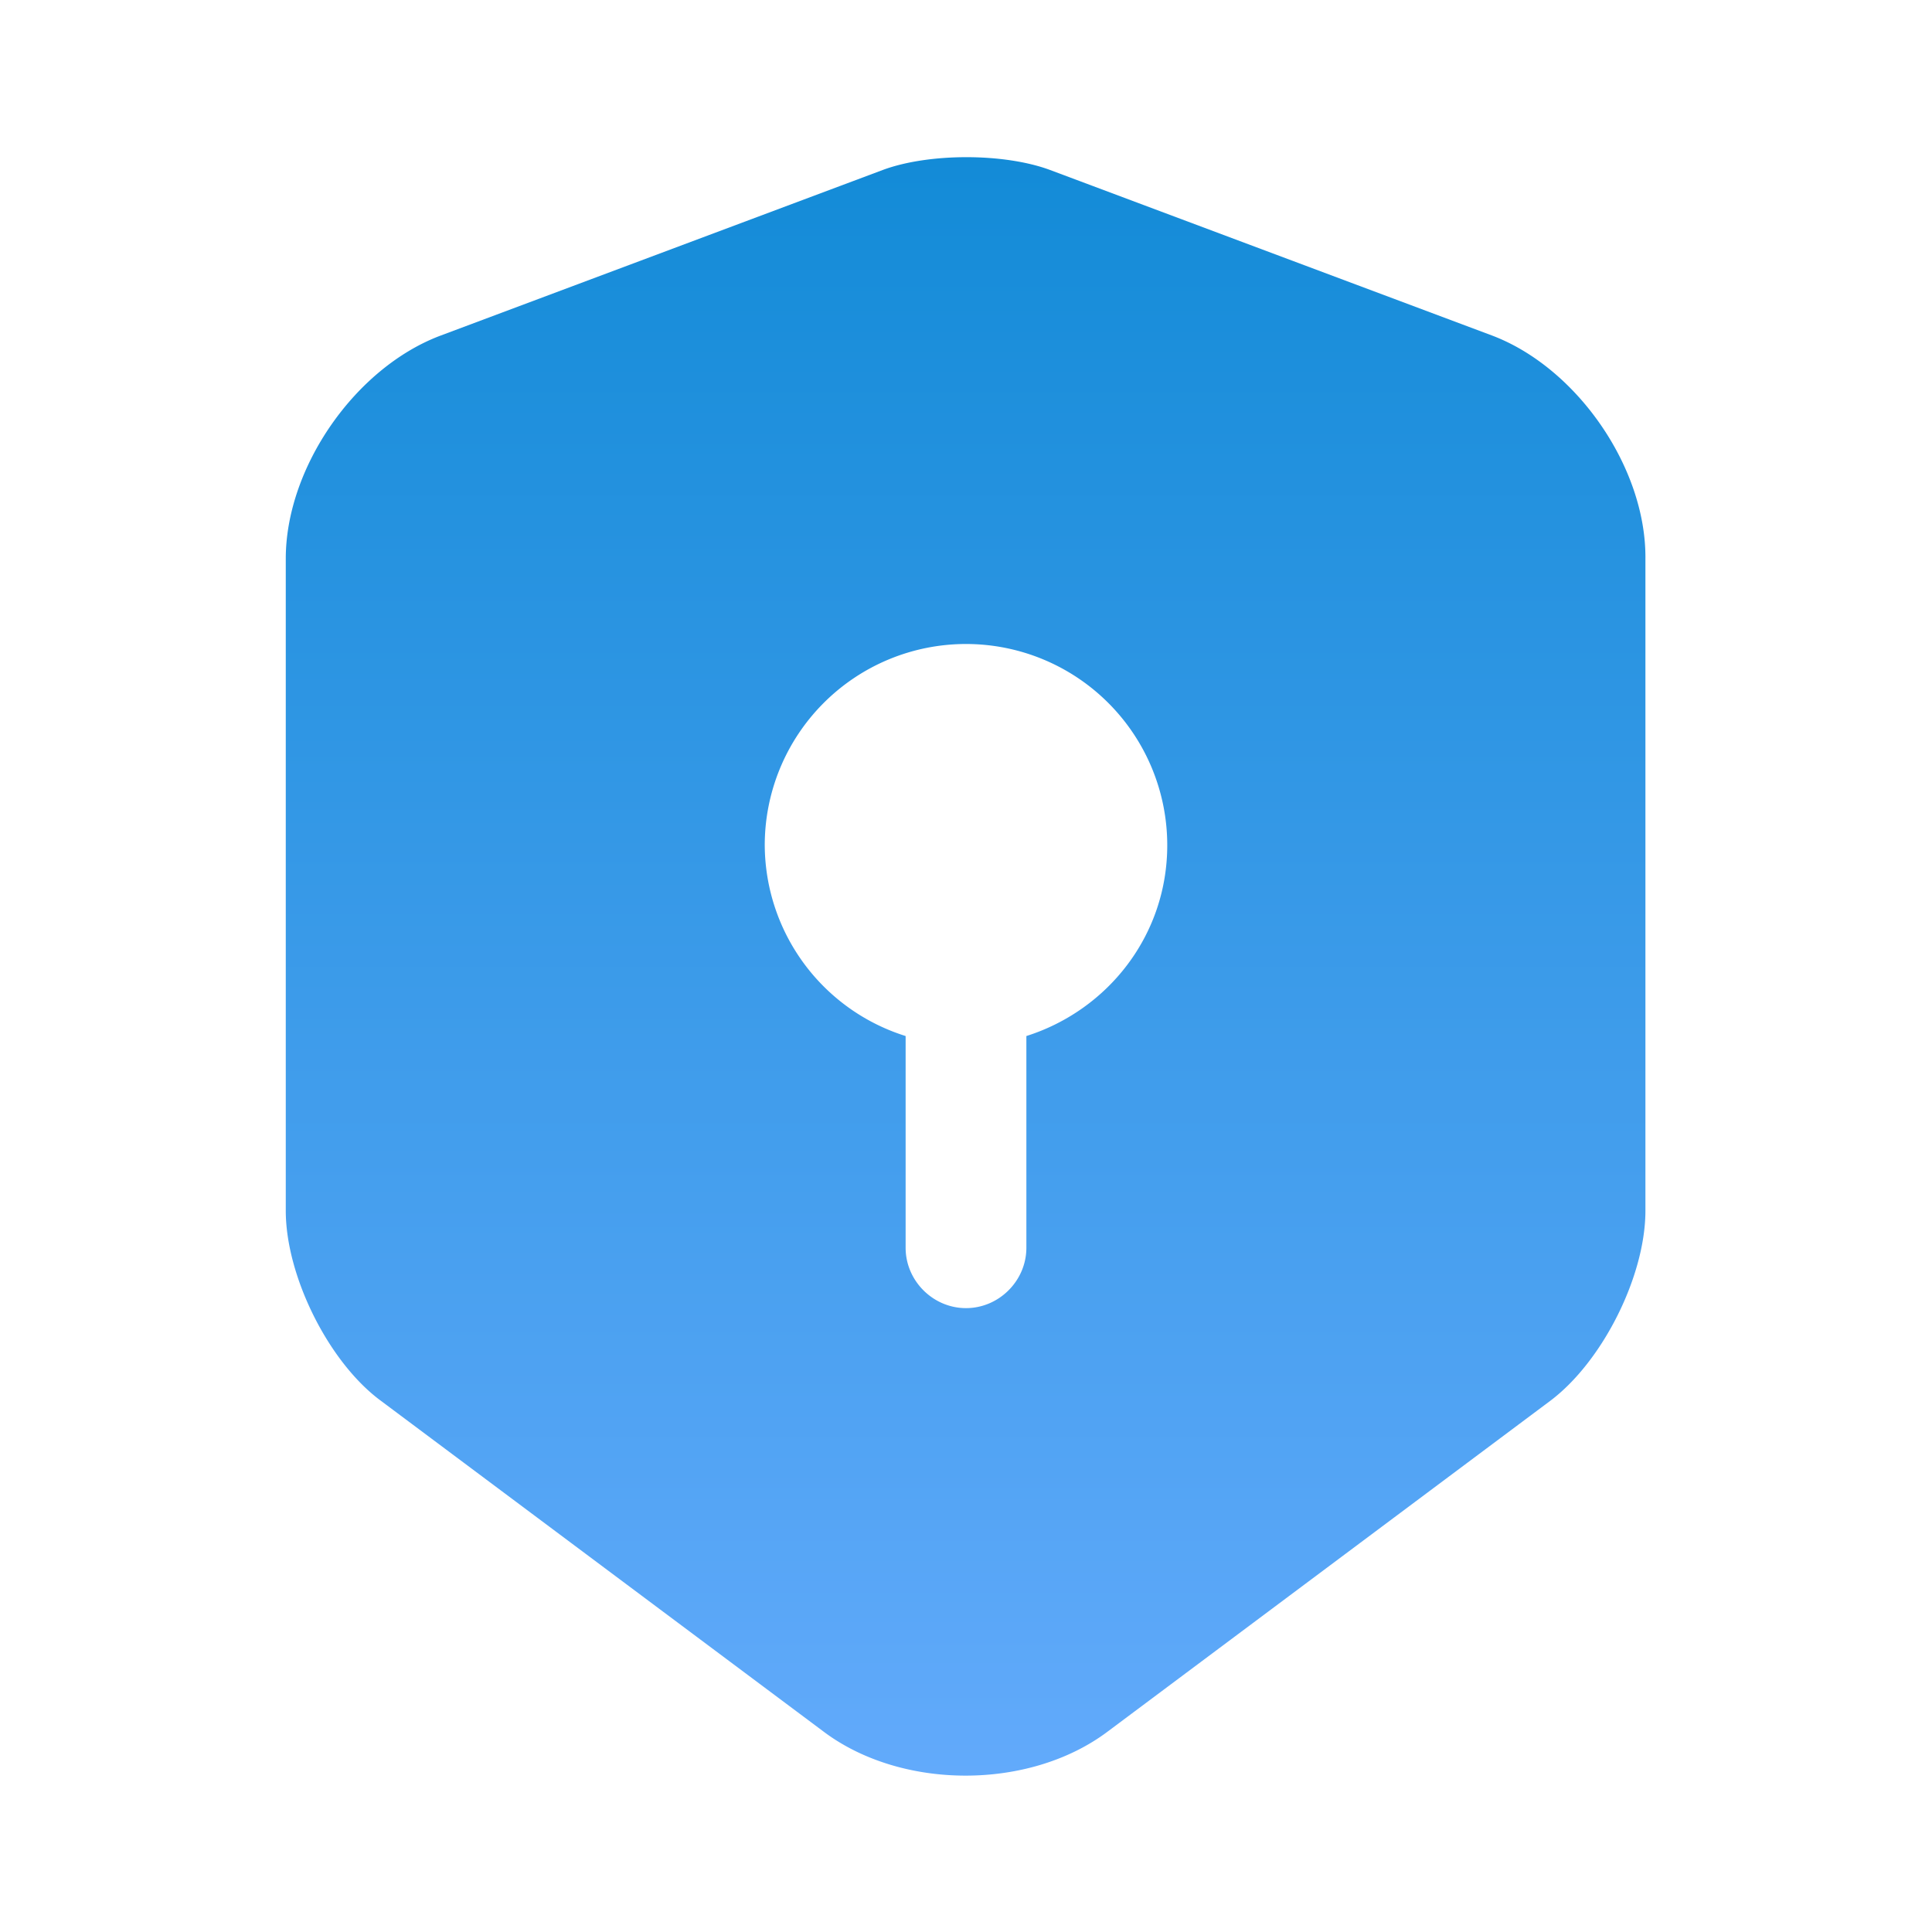 <svg xmlns="http://www.w3.org/2000/svg" version="1.1"
    xmlns:xlink="http://www.w3.org/1999/xlink" x="0" y="0" viewBox="0 0 24 24" style="enable-background:new 0 0 512 512" xml:space="preserve" class="">
    <g>
        <linearGradient id="a" x1="11.995" x2="11.995" y1="1.953" y2="22.058" gradientUnits="userSpaceOnUse">
            <stop offset="0" stop-color="#138bd7"></stop>
            <stop offset="1" stop-color="#62aafb"></stop>
        </linearGradient>
        <path fill="url(#a)" d="m18.54 4.17-5.5-2.06c-.57-.21-1.5-.21-2.07 0l-5.5 2.06c-1.06.4-1.92 1.64-1.92 2.77v8.1c0 .81.53 1.88 1.18 2.36l5.5 4.11c.97.73 2.56.73 3.53 0l5.5-4.11c.65-.49 1.18-1.55 1.18-2.36v-8.1c.01-1.13-.85-2.37-1.9-2.77zm-5.79 8.7v2.63c0 .41-.34.75-.75.75s-.75-.34-.75-.75v-2.63A2.497 2.497 0 0 1 9.5 10.5a2.5 2.5 0 0 1 5 0c0 1.12-.74 2.05-1.75 2.37z" data-original="url(#a)" class=""></path>
    </g>
</svg>